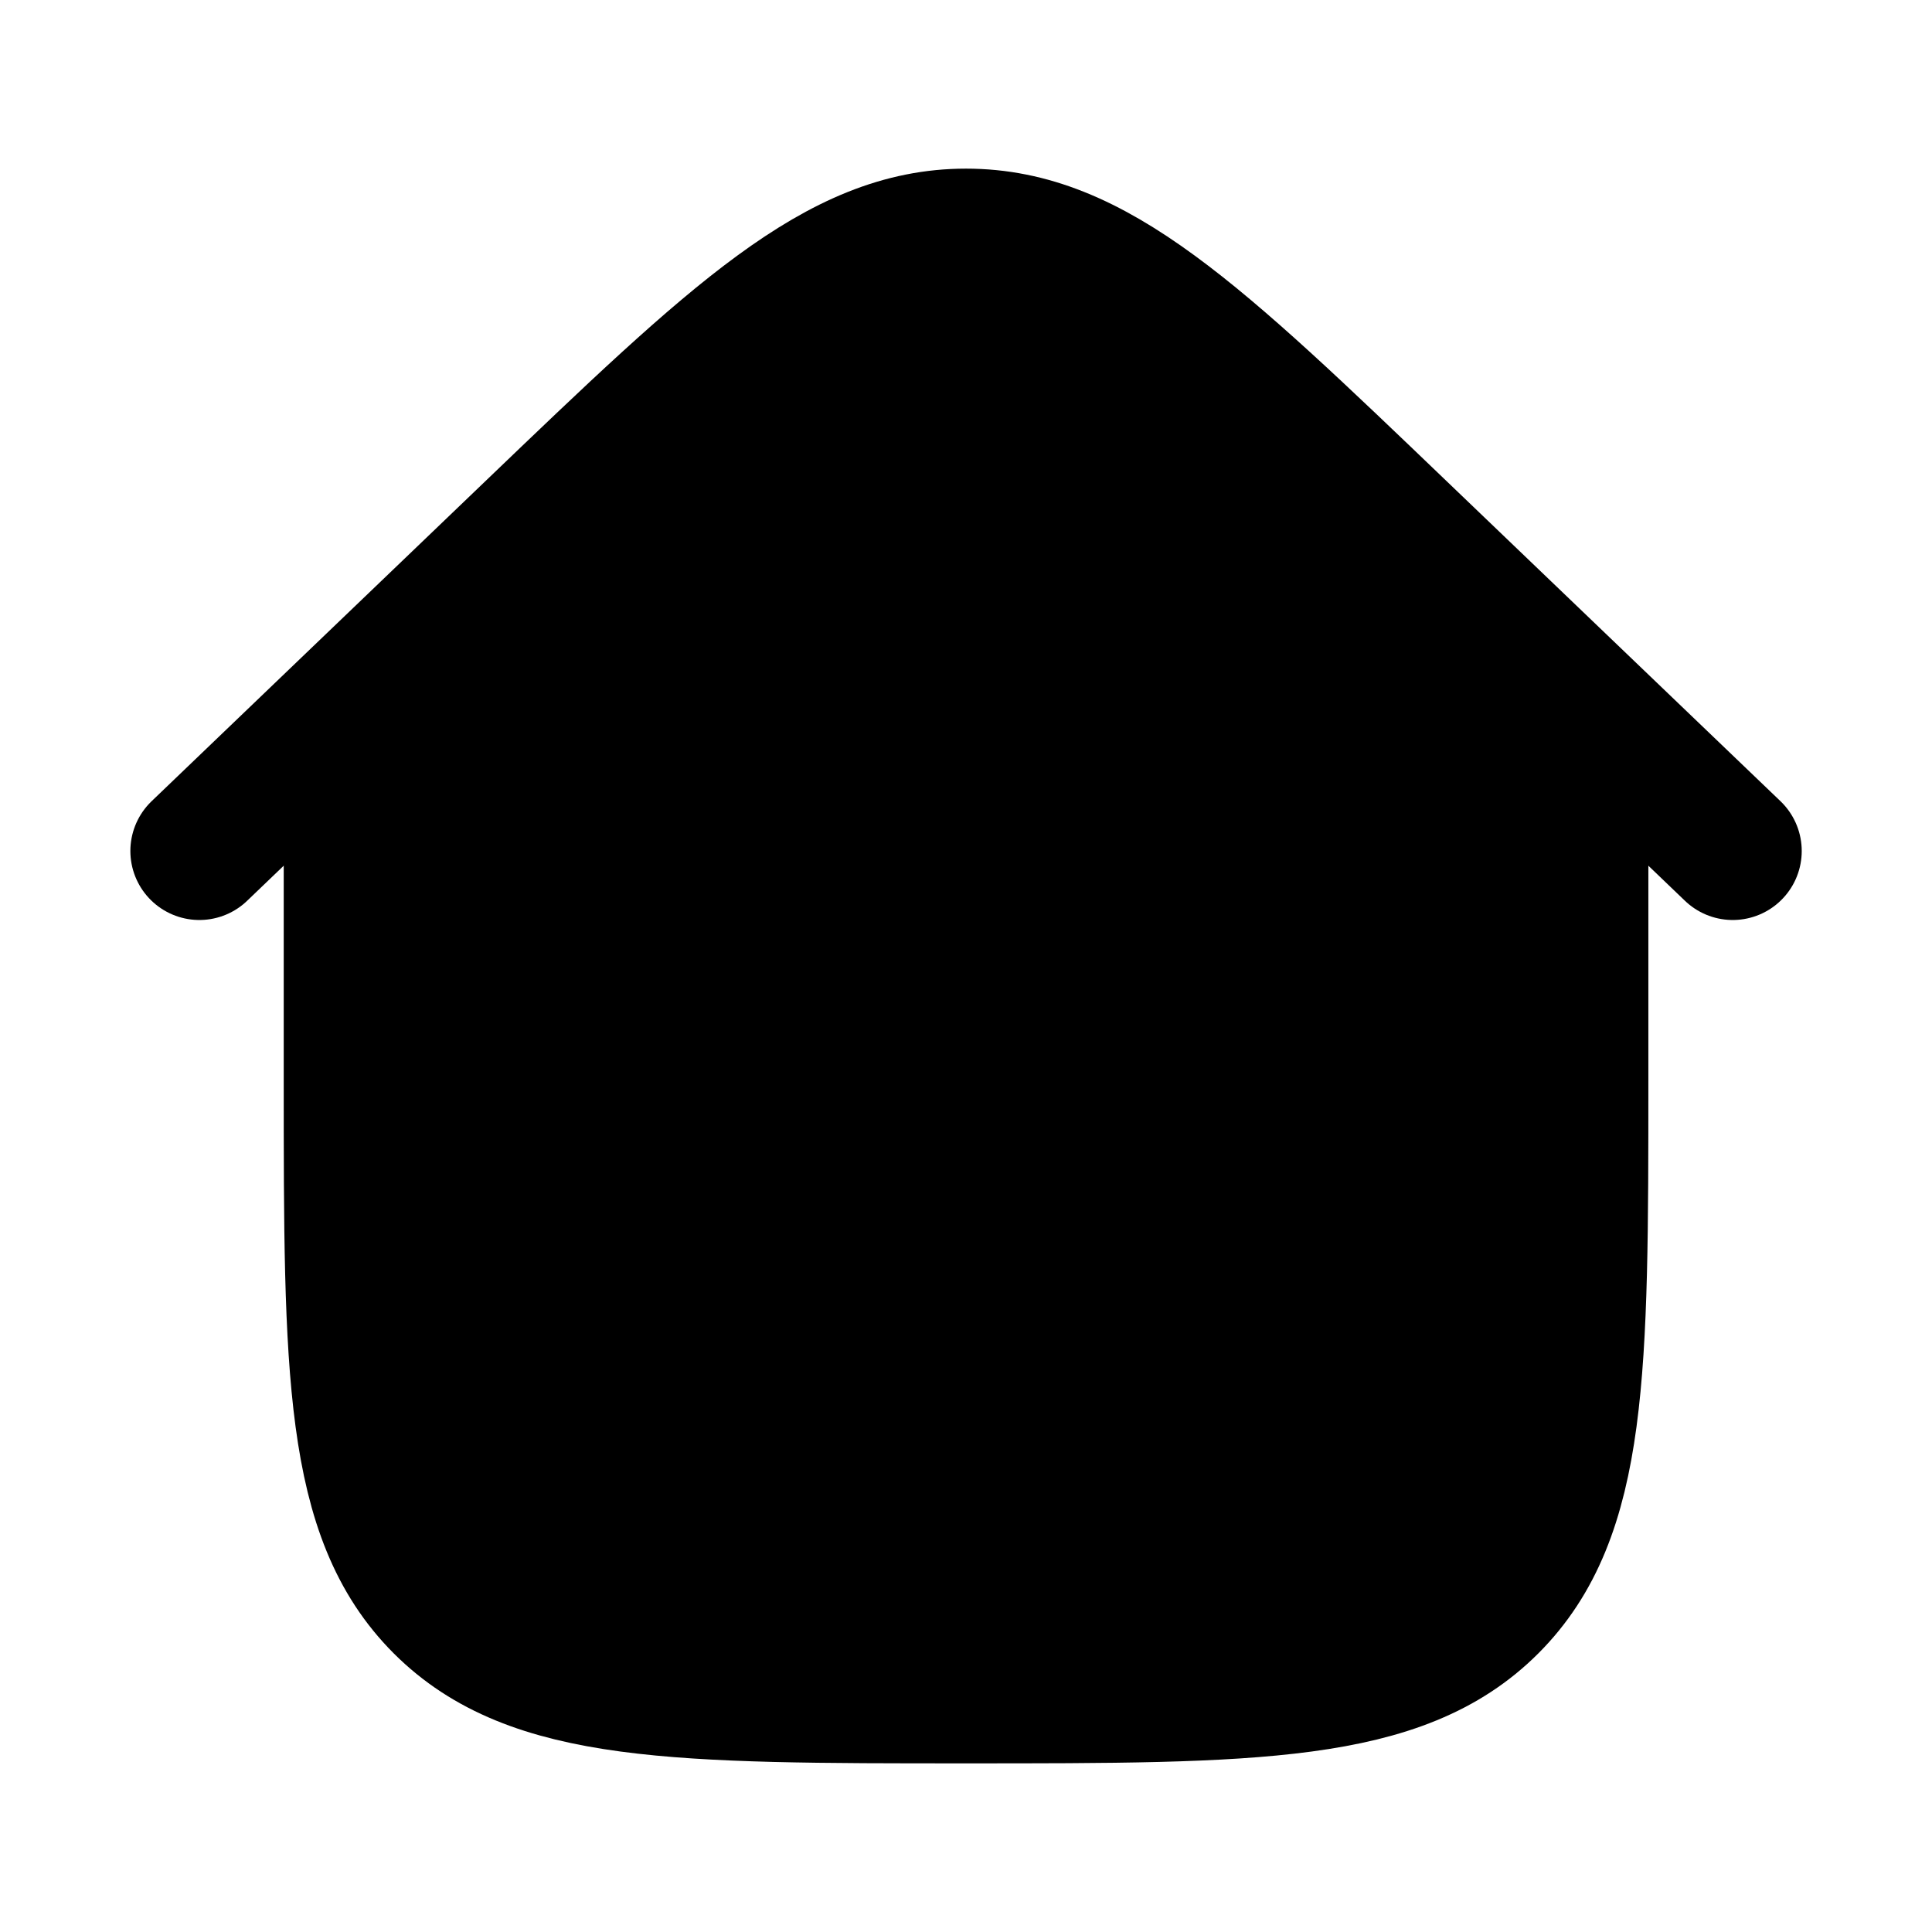 <svg width="21" height="21" viewBox="0 0 21 20" fill="current" xmlns="http://www.w3.org/2000/svg">
<path d="M10.5 14.167H10.508" stroke="current" stroke-width="2" stroke-linecap="round" stroke-linejoin="round"/>
<path d="M17.167 7.083V11.25C17.167 14.393 17.167 15.964 16.191 16.941C15.215 17.917 13.643 17.917 10.501 17.917C7.358 17.917 5.787 17.917 4.81 16.941C3.834 15.964 3.834 14.393 3.834 11.25V7.083" stroke="current" stroke-width="1.5"/>
<path d="M18.834 8.75L15.214 5.28C12.992 3.149 11.881 2.083 10.5 2.083C9.12 2.083 8.008 3.149 5.786 5.28L2.167 8.75" stroke="current" stroke-width="1.5" stroke-linecap="round"/>
</svg>

